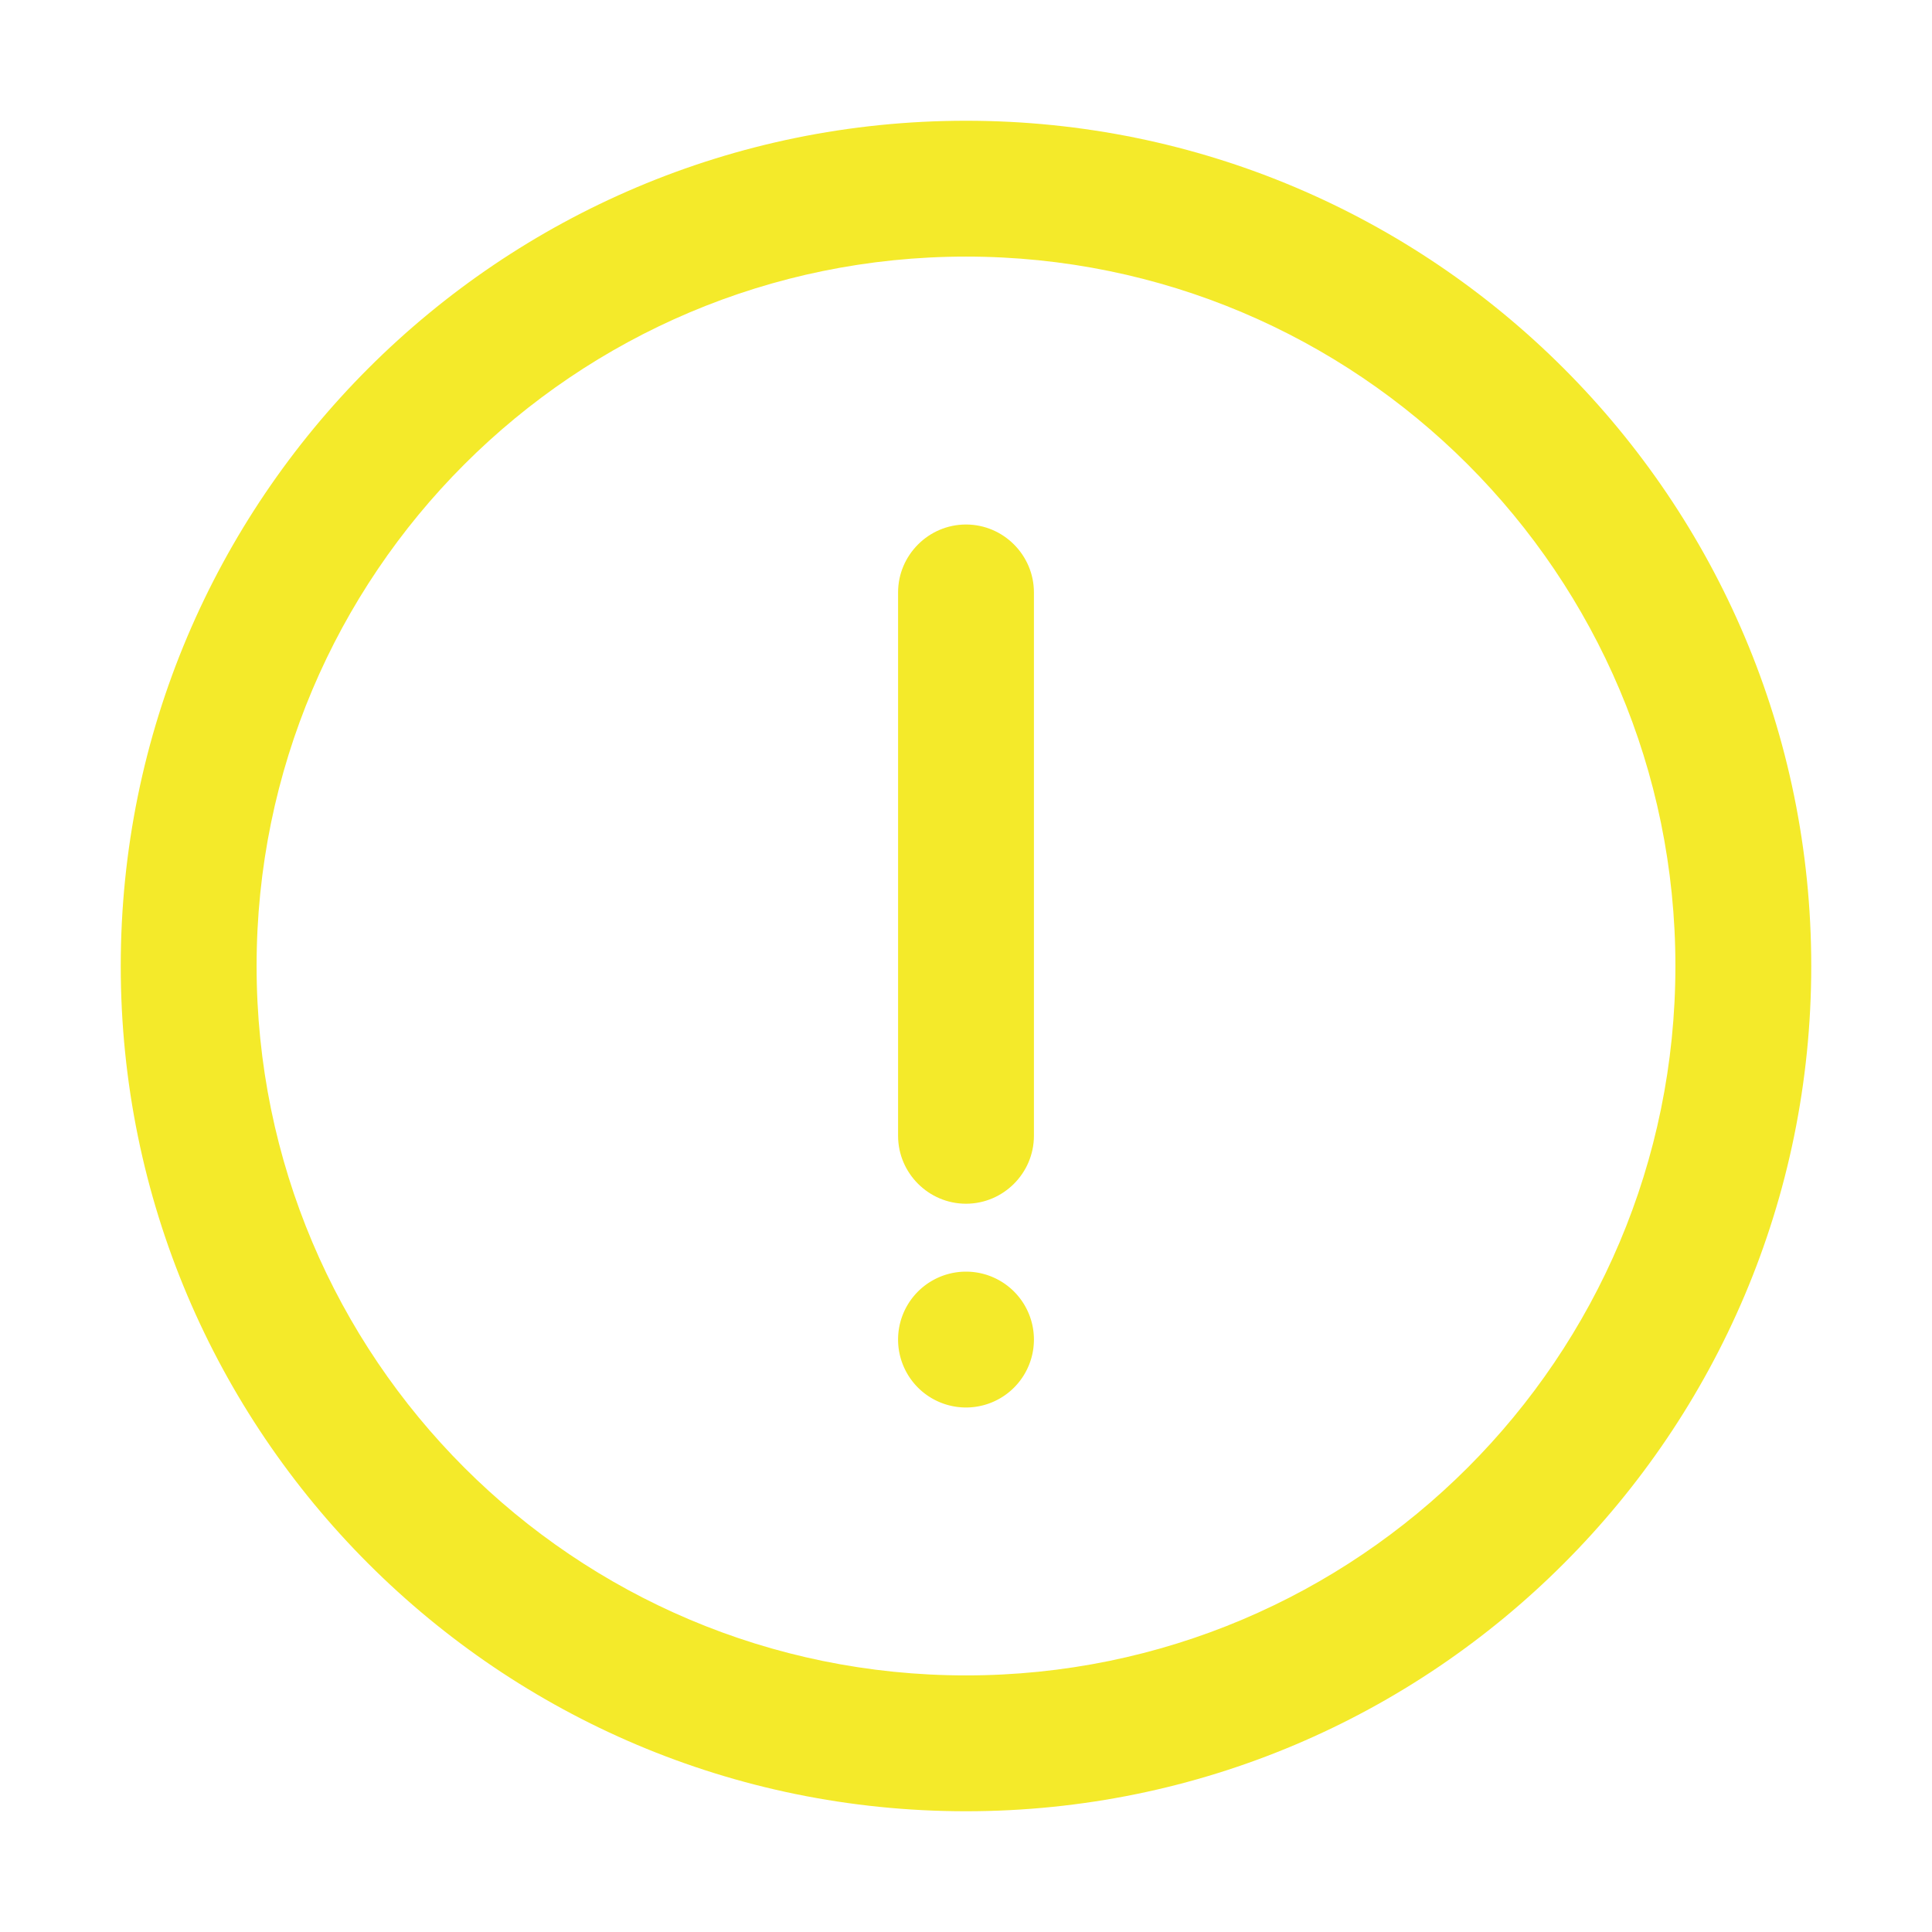 <?xml version="1.0" standalone="no"?><!DOCTYPE svg PUBLIC "-//W3C//DTD SVG 1.1//EN" "http://www.w3.org/Graphics/SVG/1.1/DTD/svg11.dtd"><svg t="1626941423196" class="icon" viewBox="0 0 1024 1024" version="1.1" xmlns="http://www.w3.org/2000/svg" p-id="2598" xmlns:xlink="http://www.w3.org/1999/xlink" width="200" height="200"><defs><style type="text/css">@font-face { font-family: feedback-iconfont; src: url("//at.alicdn.com/t/font_1031158_1uhr8ri0pk5.eot?#iefix") format("embedded-opentype"), url("//at.alicdn.com/t/font_1031158_1uhr8ri0pk5.woff2") format("woff2"), url("//at.alicdn.com/t/font_1031158_1uhr8ri0pk5.woff") format("woff"), url("//at.alicdn.com/t/font_1031158_1uhr8ri0pk5.ttf") format("truetype"), url("//at.alicdn.com/t/font_1031158_1uhr8ri0pk5.svg#iconfont") format("svg"); }
</style></defs><path d="M1464.3 279.7" p-id="2599" fill="#f4ea2a"></path><path d="M512 960C264.6 960 64 759.4 64 512S264.6 64 512 64s448 200.6 448 448-200.6 448-448 448z m0-72c207.7 0 376-168.3 376-376S719.7 136 512 136 136 304.3 136 512s168.3 376 376 376z m0-120" p-id="2600" fill="#f4ea2a"></path><path d="M512 638c-19.8 0-36-16.2-36-36V314c0-19.8 16.2-36 36-36s36 16.2 36 36v288c0 19.8-16.2 36-36 36z" p-id="2601" fill="#f4ea2a"></path><path d="M512 710m-36 0a36 36 0 1 0 72 0 36 36 0 1 0-72 0Z" p-id="2602" fill="#f4ea2a"></path></svg>